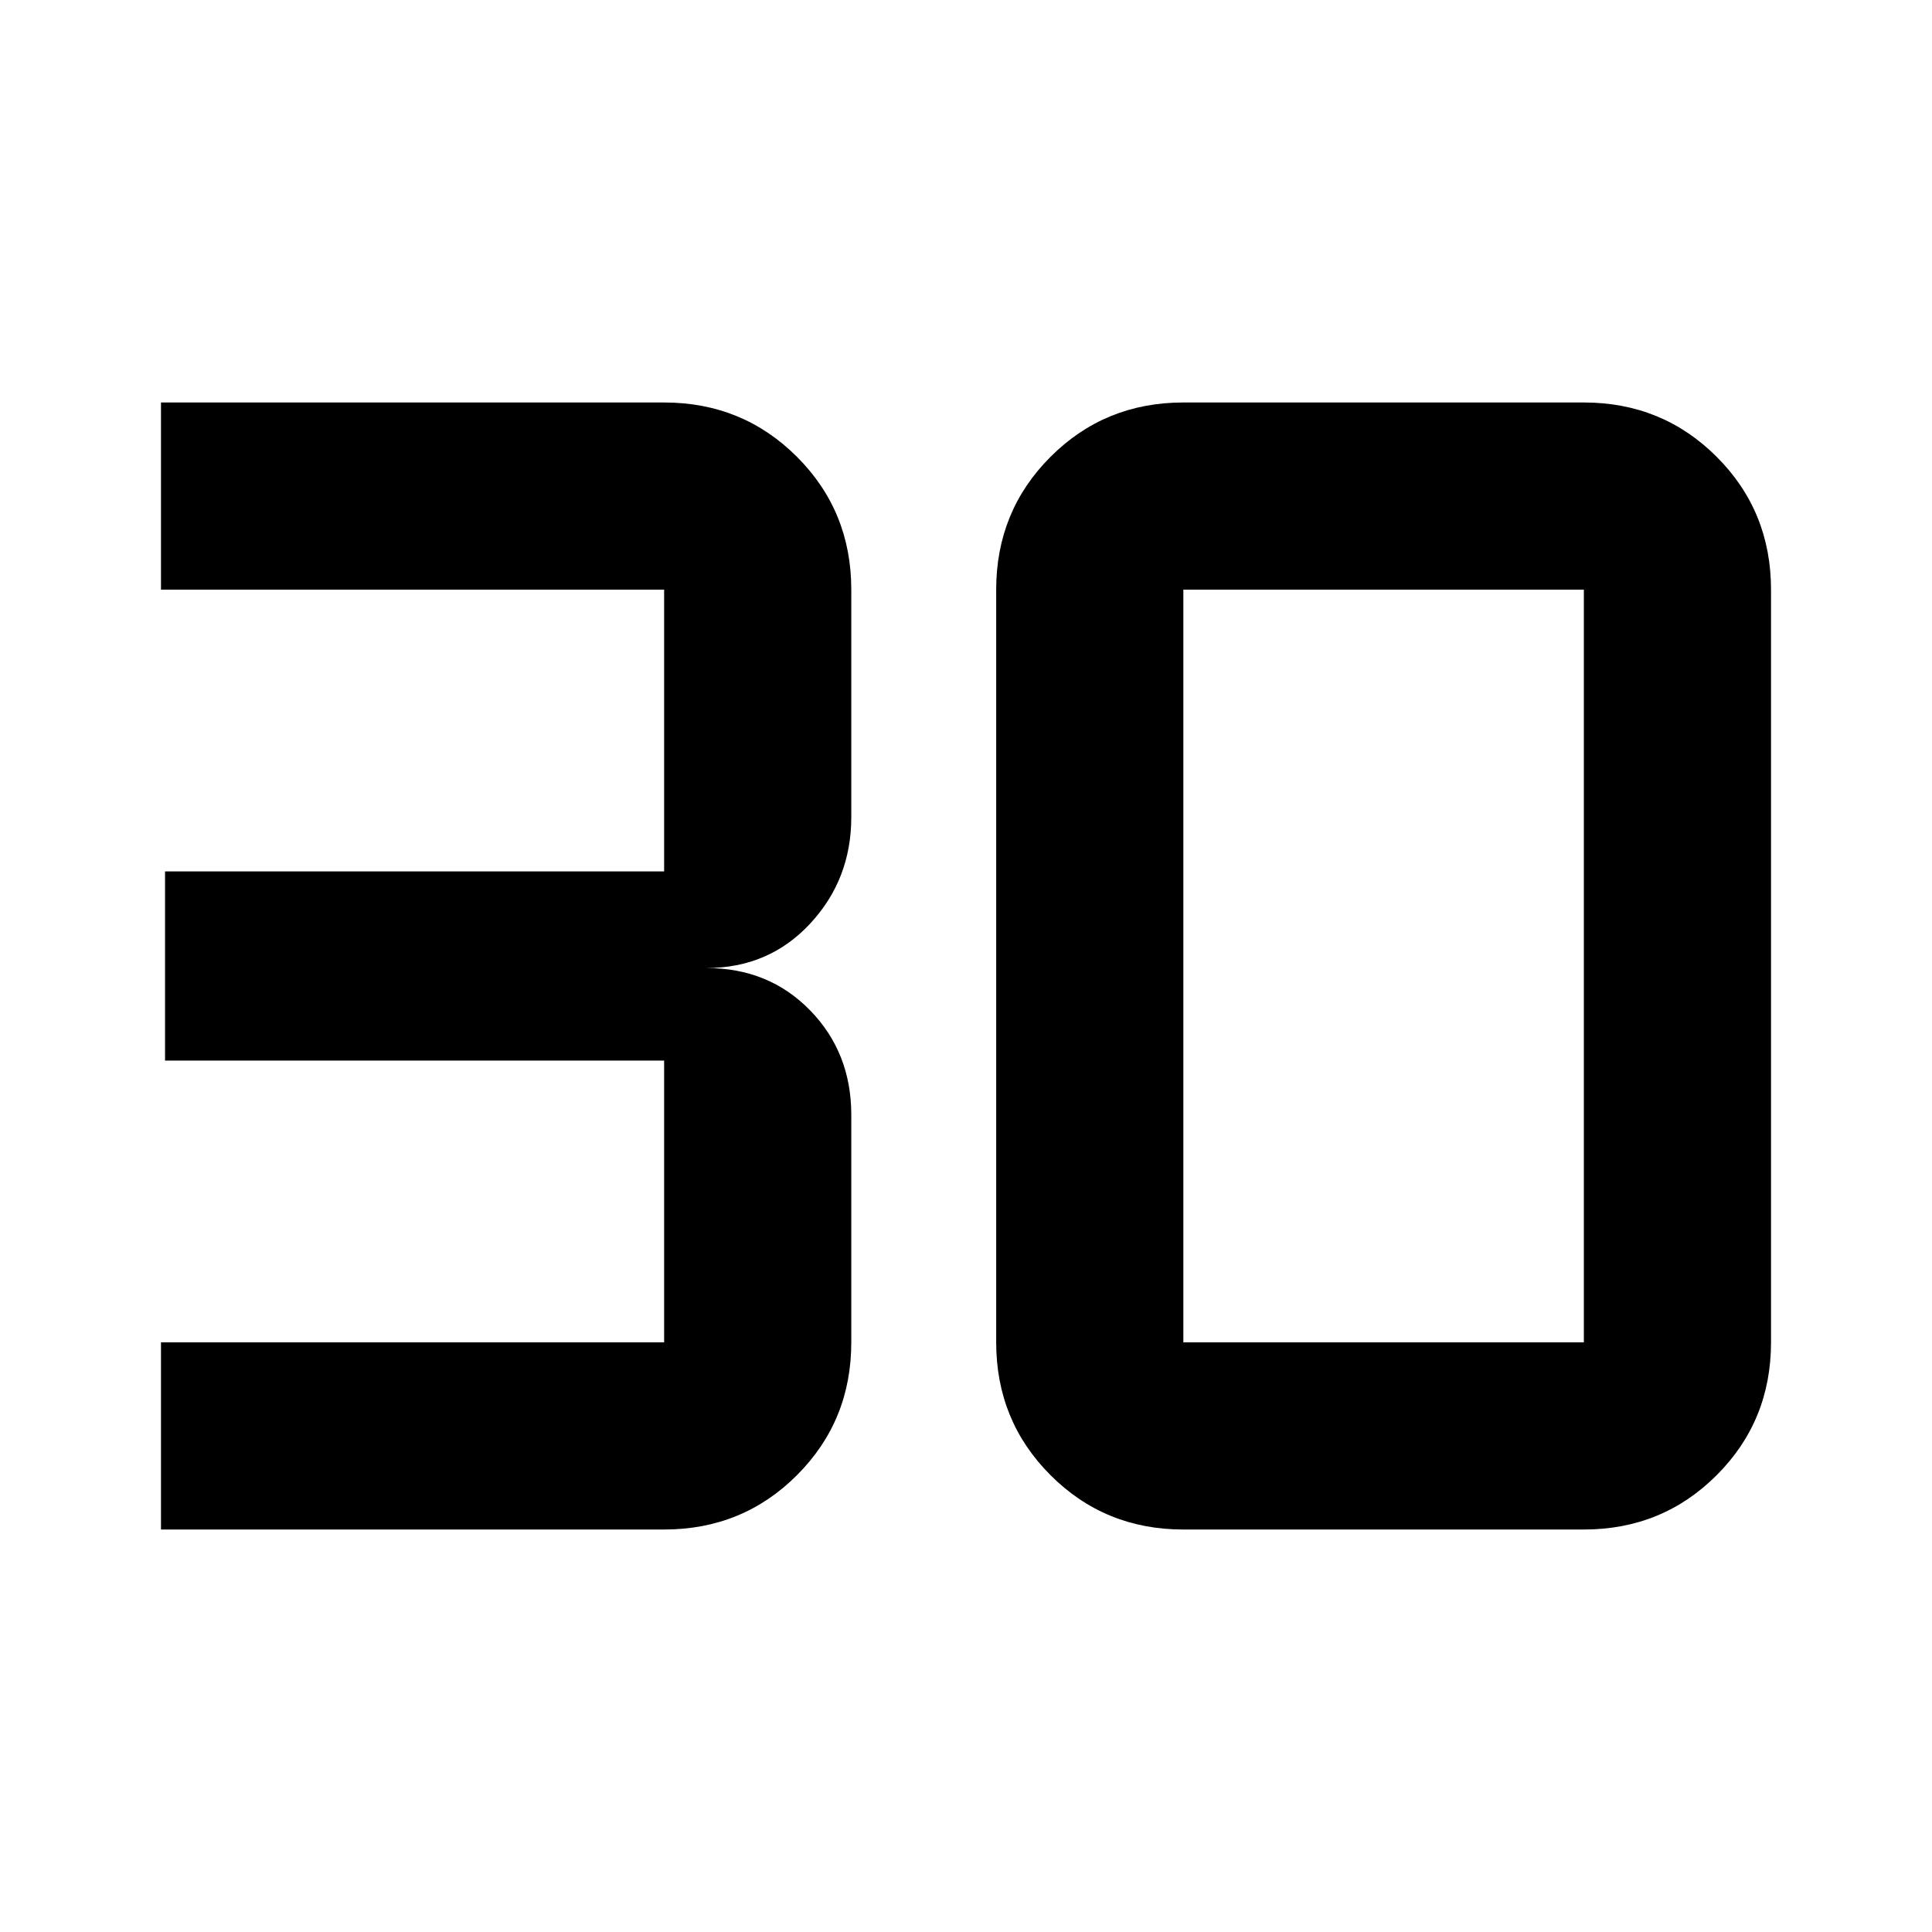 <svg xmlns="http://www.w3.org/2000/svg" height="40" width="40"><path d="M3.333 31.667V27.792H13.75Q13.75 27.792 13.75 27.792Q13.75 27.792 13.75 27.792V21.958Q13.75 21.958 13.75 21.958Q13.75 21.958 13.75 21.958H3.417V18.042H13.75Q13.75 18.042 13.75 18.042Q13.75 18.042 13.75 18.042V12.208Q13.75 12.208 13.75 12.208Q13.75 12.208 13.75 12.208H3.333V8.333H13.75Q15.375 8.333 16.5 9.458Q17.625 10.583 17.625 12.208V16.917Q17.625 18.208 16.771 19.125Q15.917 20.042 14.625 20.042Q15.917 20.042 16.771 20.917Q17.625 21.792 17.625 23.083V27.792Q17.625 29.417 16.5 30.542Q15.375 31.667 13.75 31.667ZM24.5 27.792H32.792Q32.792 27.792 32.792 27.792Q32.792 27.792 32.792 27.792V12.208Q32.792 12.208 32.792 12.208Q32.792 12.208 32.792 12.208H24.5Q24.5 12.208 24.5 12.208Q24.5 12.208 24.5 12.208V27.792Q24.5 27.792 24.5 27.792Q24.5 27.792 24.5 27.792ZM24.5 31.667Q22.875 31.667 21.75 30.542Q20.625 29.417 20.625 27.792V12.208Q20.625 10.583 21.75 9.458Q22.875 8.333 24.5 8.333H32.792Q34.417 8.333 35.542 9.458Q36.667 10.583 36.667 12.208V27.792Q36.667 29.417 35.542 30.542Q34.417 31.667 32.792 31.667Z"/></svg>